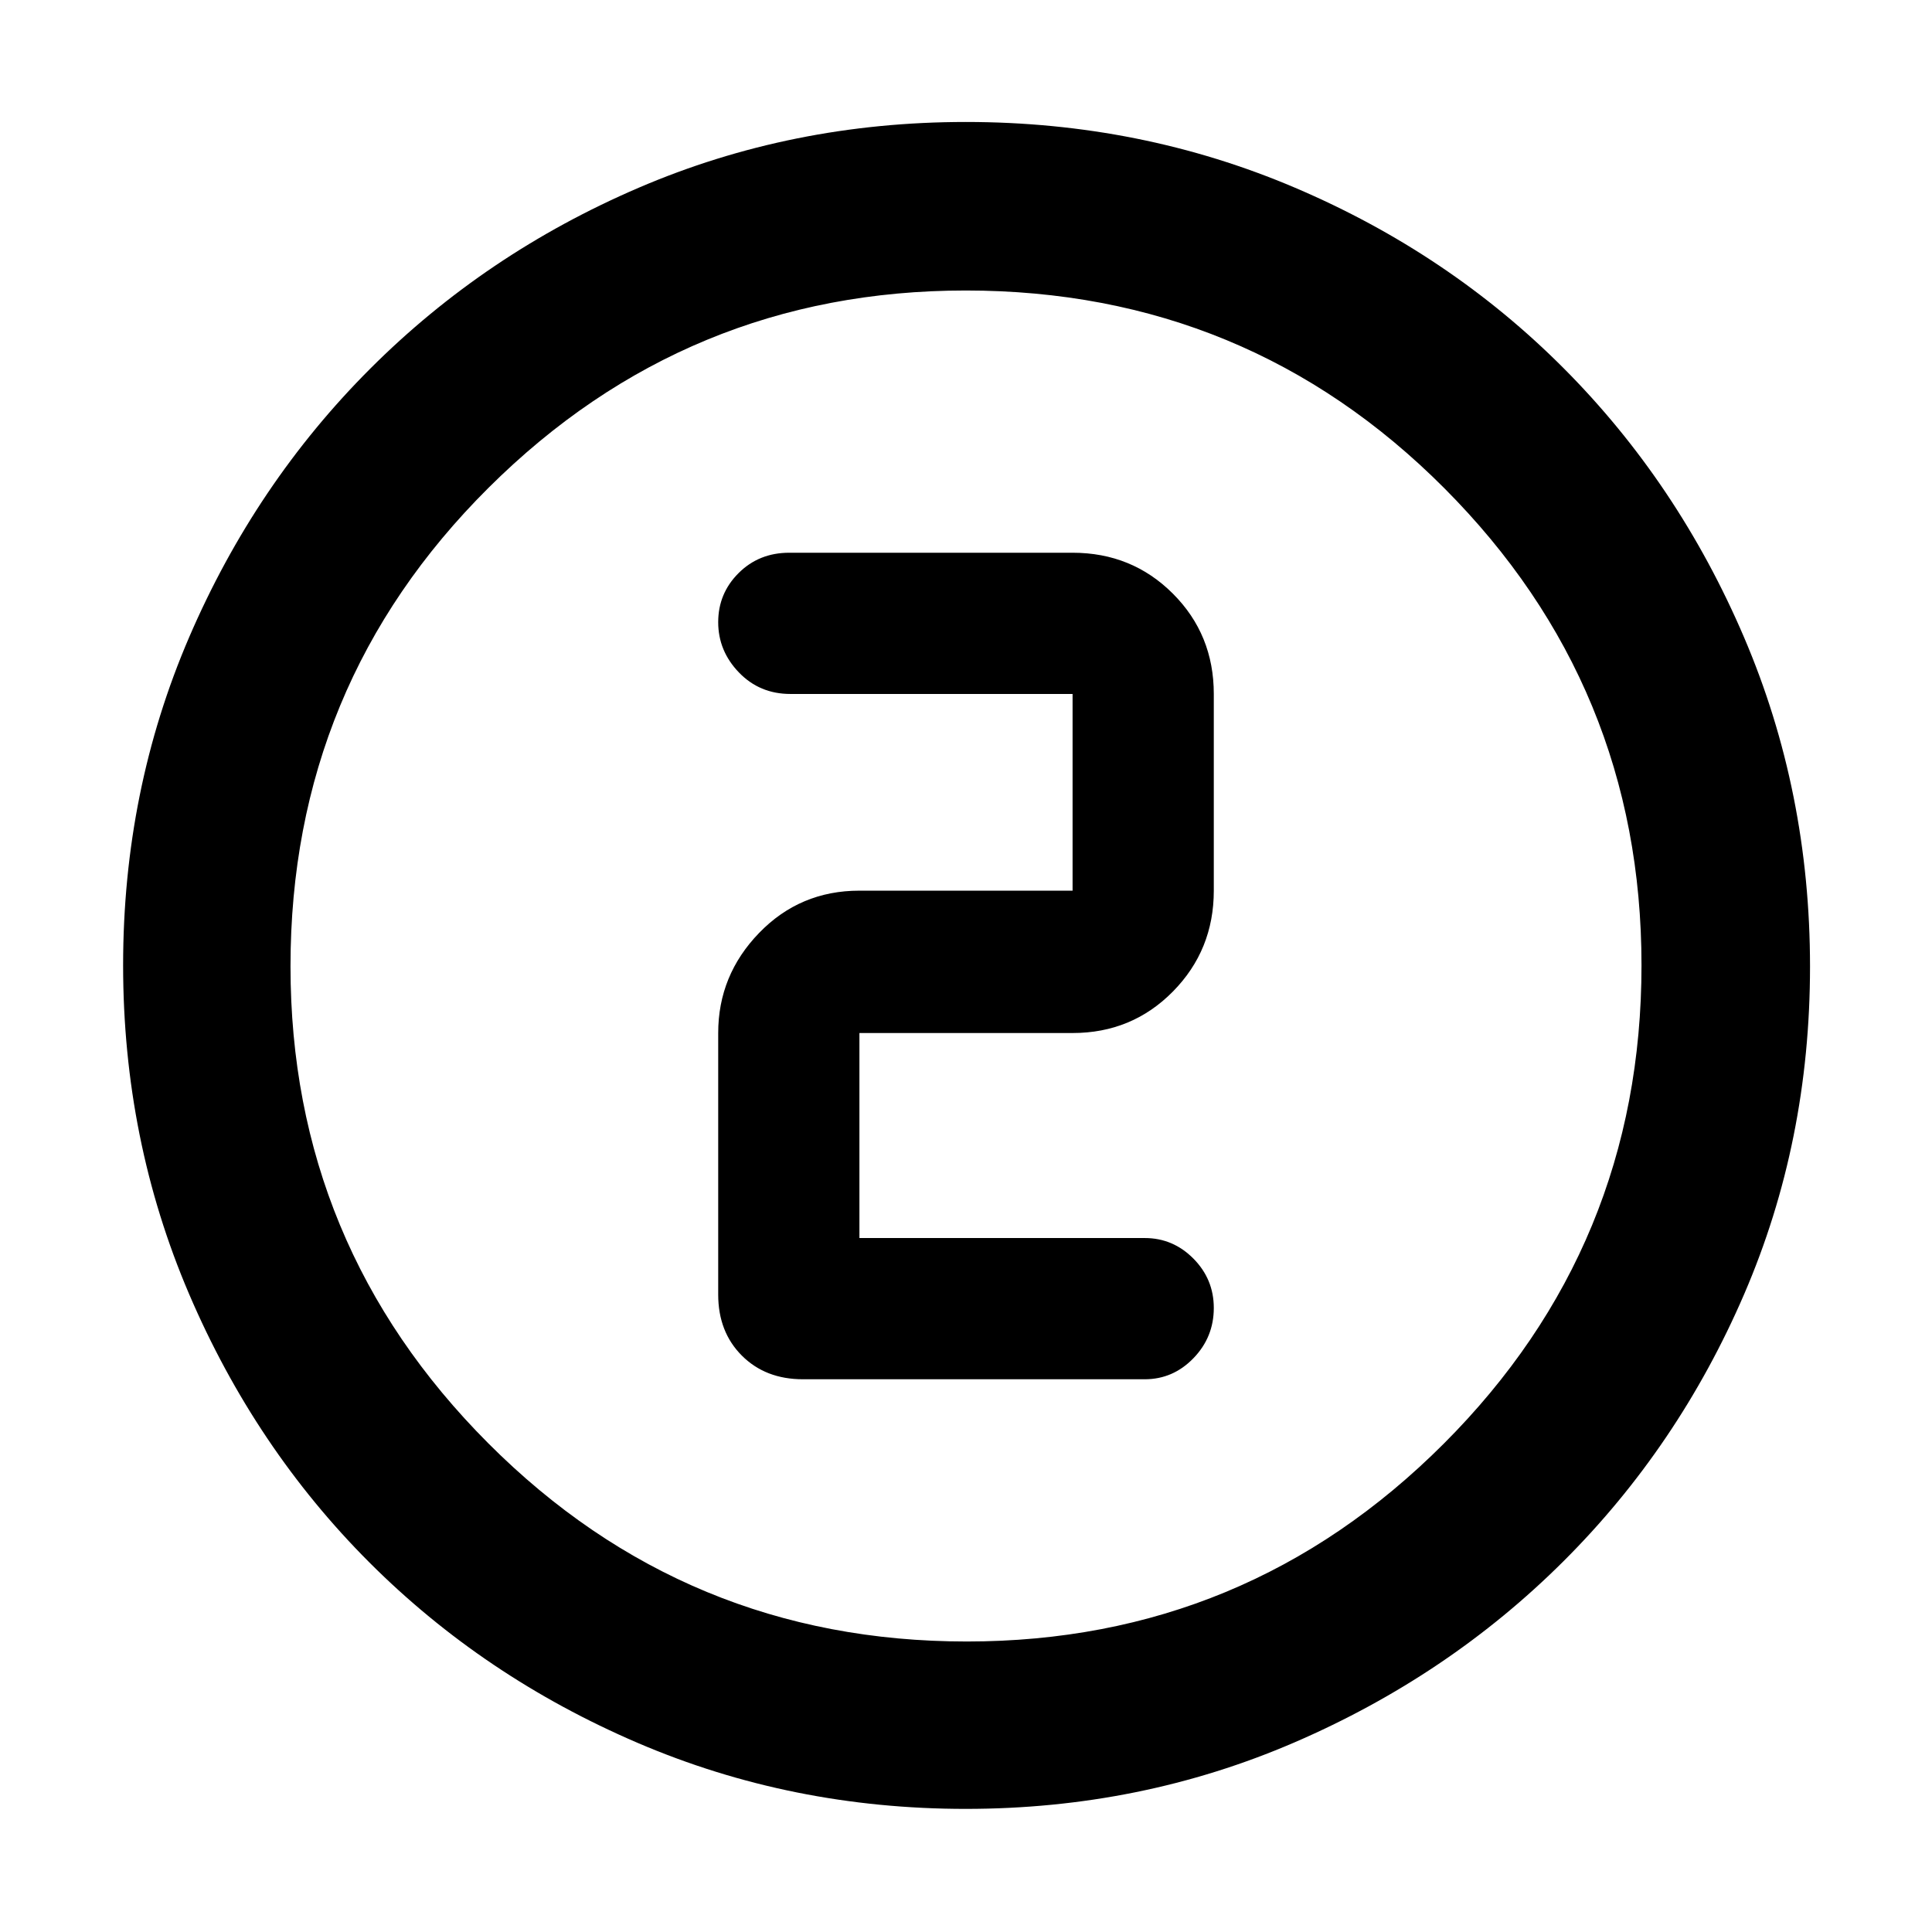 <svg xmlns="http://www.w3.org/2000/svg" height="48" viewBox="0 96 960 960" width="48"><path d="M479.886 994.826q-86.559 0-163.006-32.784-76.447-32.785-133.292-89.63t-89.63-133.42q-32.784-76.574-32.784-163.414 0-86.734 32.843-163.01 32.844-76.276 89.978-133.408 57.135-57.132 133.298-89.842 76.163-32.709 162.639-32.709 86.839 0 163.513 32.656t133.529 89.71q56.856 57.054 89.637 133.703 32.78 76.648 32.78 163.598 0 86.913-32.709 162.758-32.71 75.845-89.842 132.791t-133.636 89.973q-76.503 33.028-163.318 33.028Zm.485-83.174q138.75 0 237.015-98.281 98.266-98.281 98.266-237.741 0-138.751-97.949-237.016-97.948-98.266-237.856-98.266-138.533 0-237.016 97.949-98.483 97.948-98.483 237.856 0 138.533 98.281 237.016t237.742 98.483ZM480 576Zm88.826 205.348q14.055 0 24.179-10.45 10.125-10.449 10.125-24.982 0-14.293-10.125-24.518-10.124-10.224-24.179-10.224H427.043v-101.87h105.914q29.516 0 49.845-20.611 20.328-20.611 20.328-50.128v-97.739q0-29.516-20.328-49.845-20.329-20.329-49.845-20.329H392.174q-15.03 0-25.167 10.106-10.137 10.105-10.137 24.402 0 14.298 10.299 24.982 10.3 10.684 25.57 10.684h140.218v97.739H427.043q-29.516 0-49.845 21.007-20.328 21.007-20.328 49.732V739.26q0 18.577 11.755 30.332 11.755 11.756 30.332 11.756h169.869Z"/></svg>